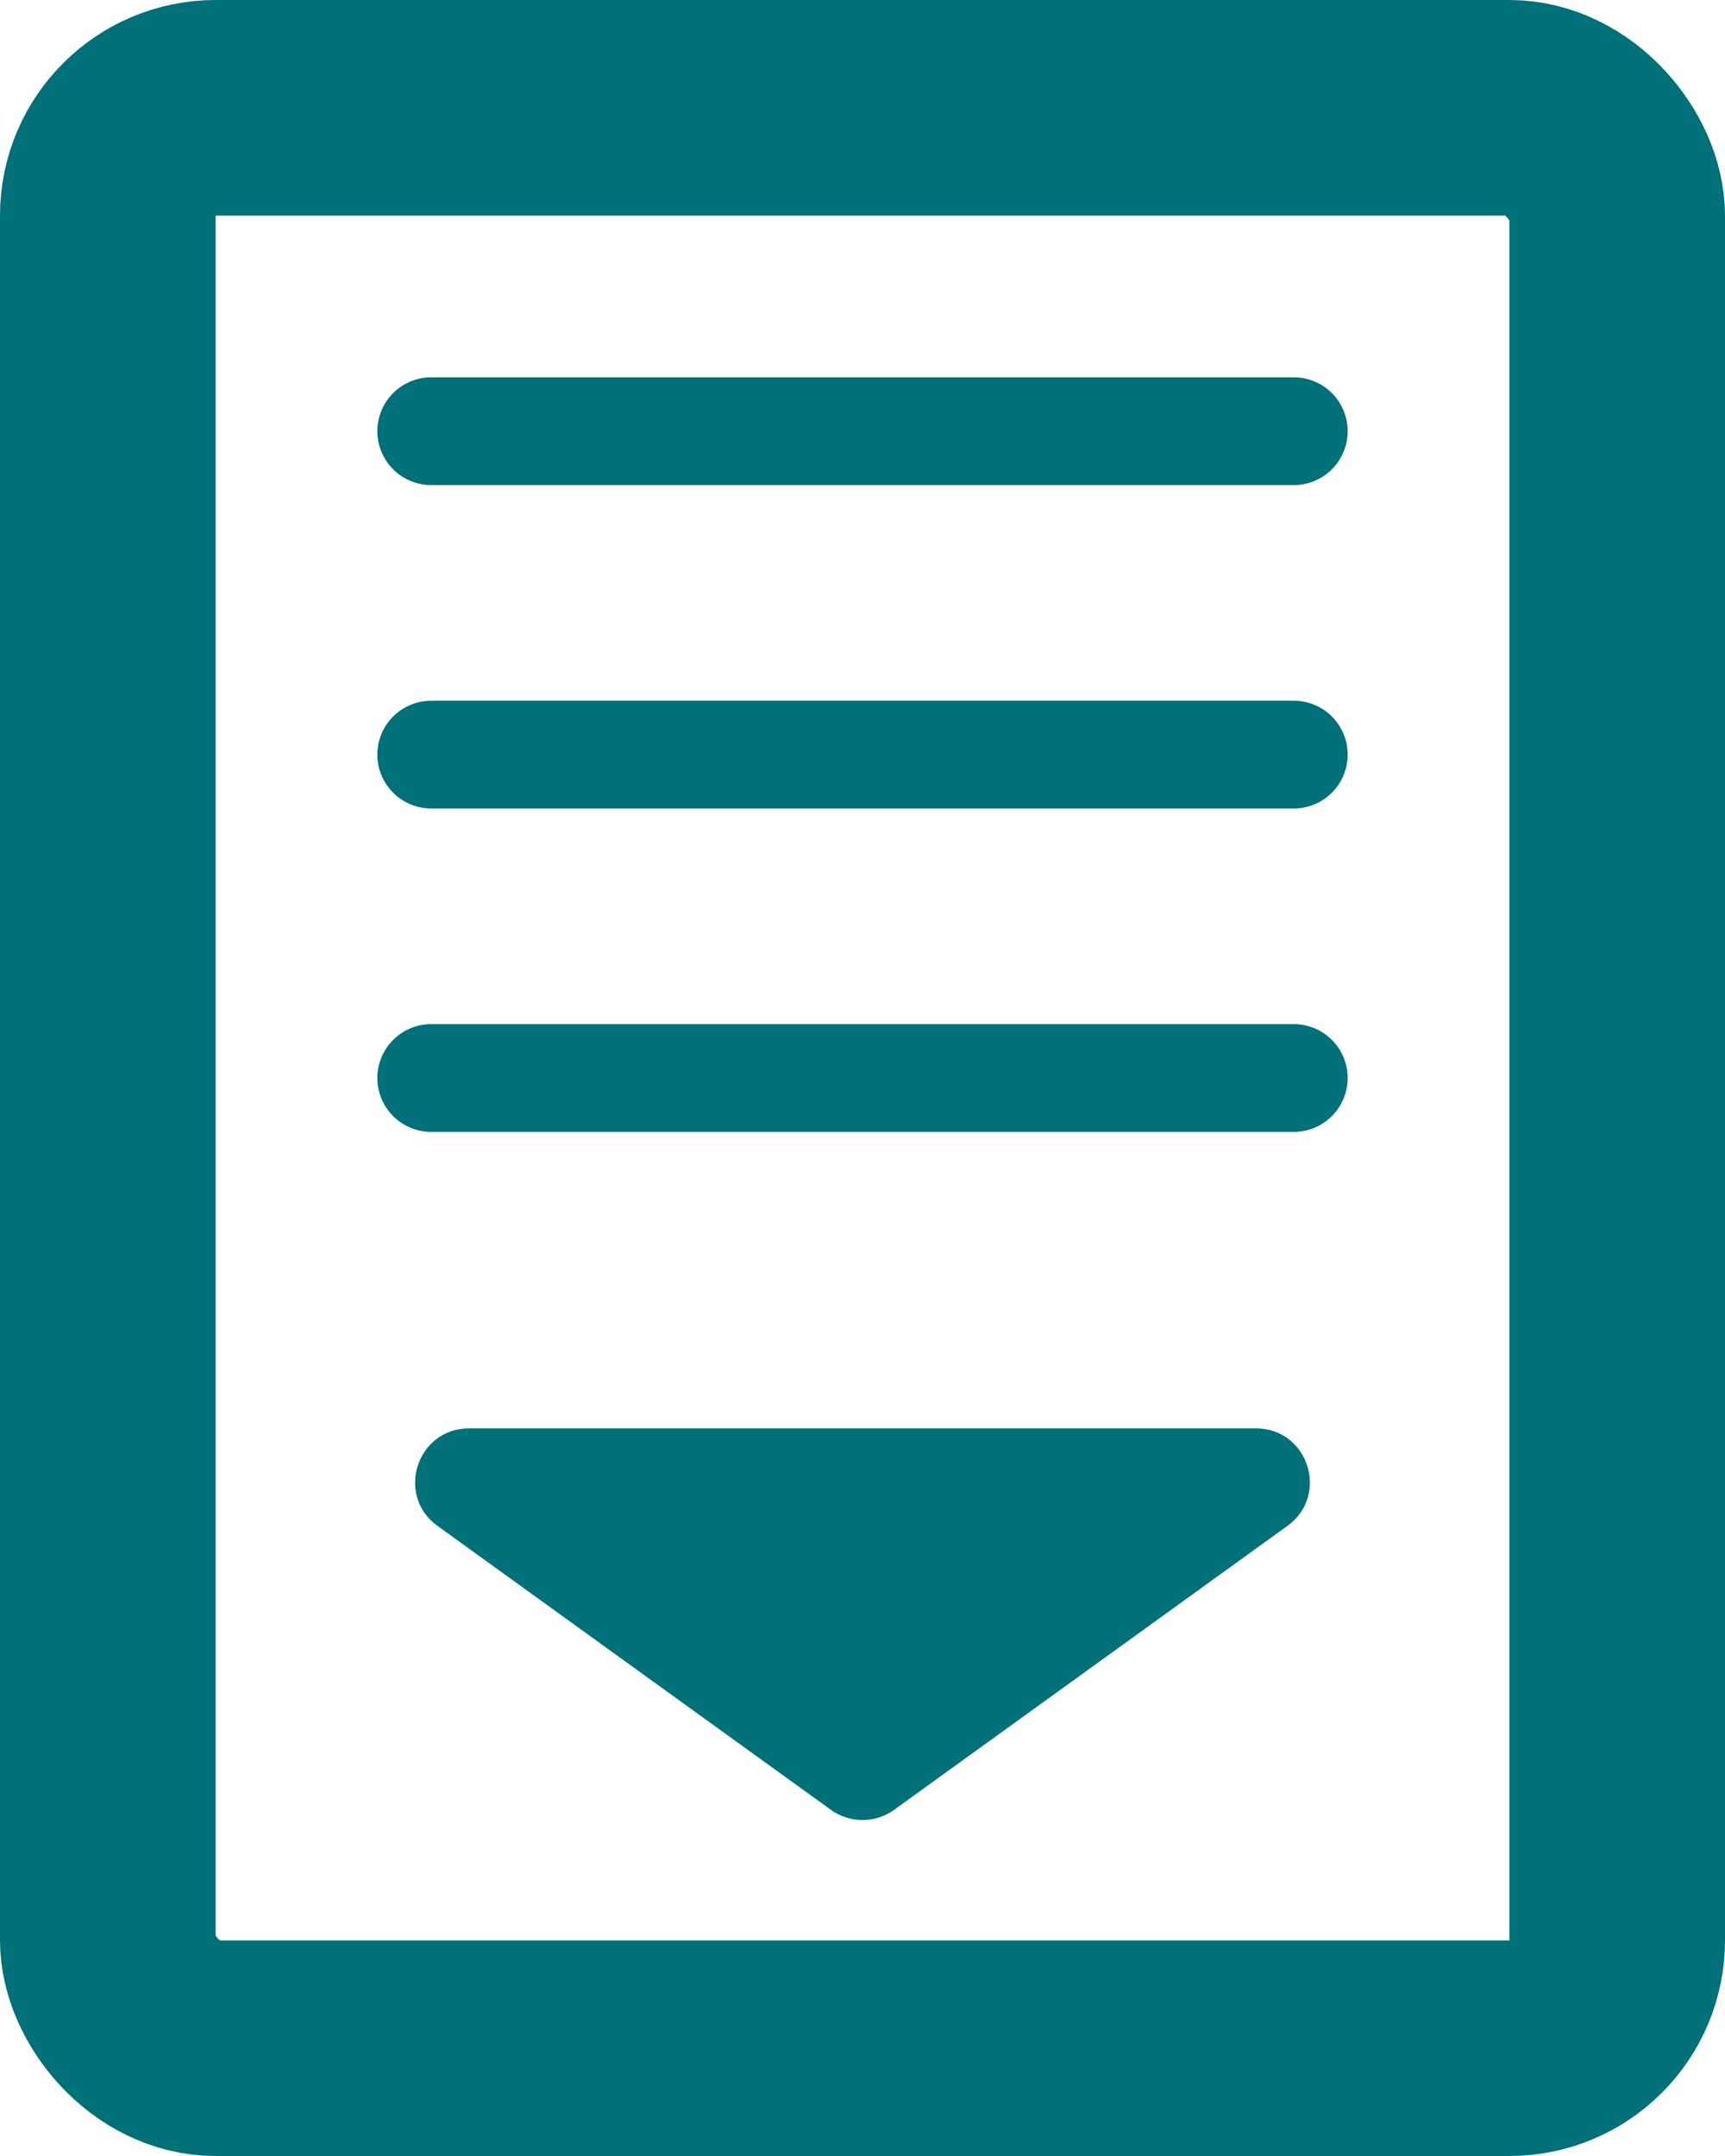 <svg width="16" height="20" viewBox="0 0 16 20" fill="none" xmlns="http://www.w3.org/2000/svg">
<rect x="1" y="1" width="14" height="18" rx="1" stroke="#007079" stroke-width="2"/>
<path d="M8.293 16.789C8.118 16.915 7.882 16.915 7.707 16.789L4.058 14.155C3.665 13.871 3.866 13.25 4.351 13.25L11.649 13.25C12.134 13.25 12.335 13.871 11.941 14.155L8.293 16.789Z" fill="#007079"/>
<path d="M4 4H12" stroke="#007079" stroke-linecap="round" stroke-linejoin="round"/>
<path d="M4 7H12" stroke="#007079" stroke-linecap="round" stroke-linejoin="round"/>
<path d="M4 10H12" stroke="#007079" stroke-linecap="round" stroke-linejoin="round"/>
</svg>
